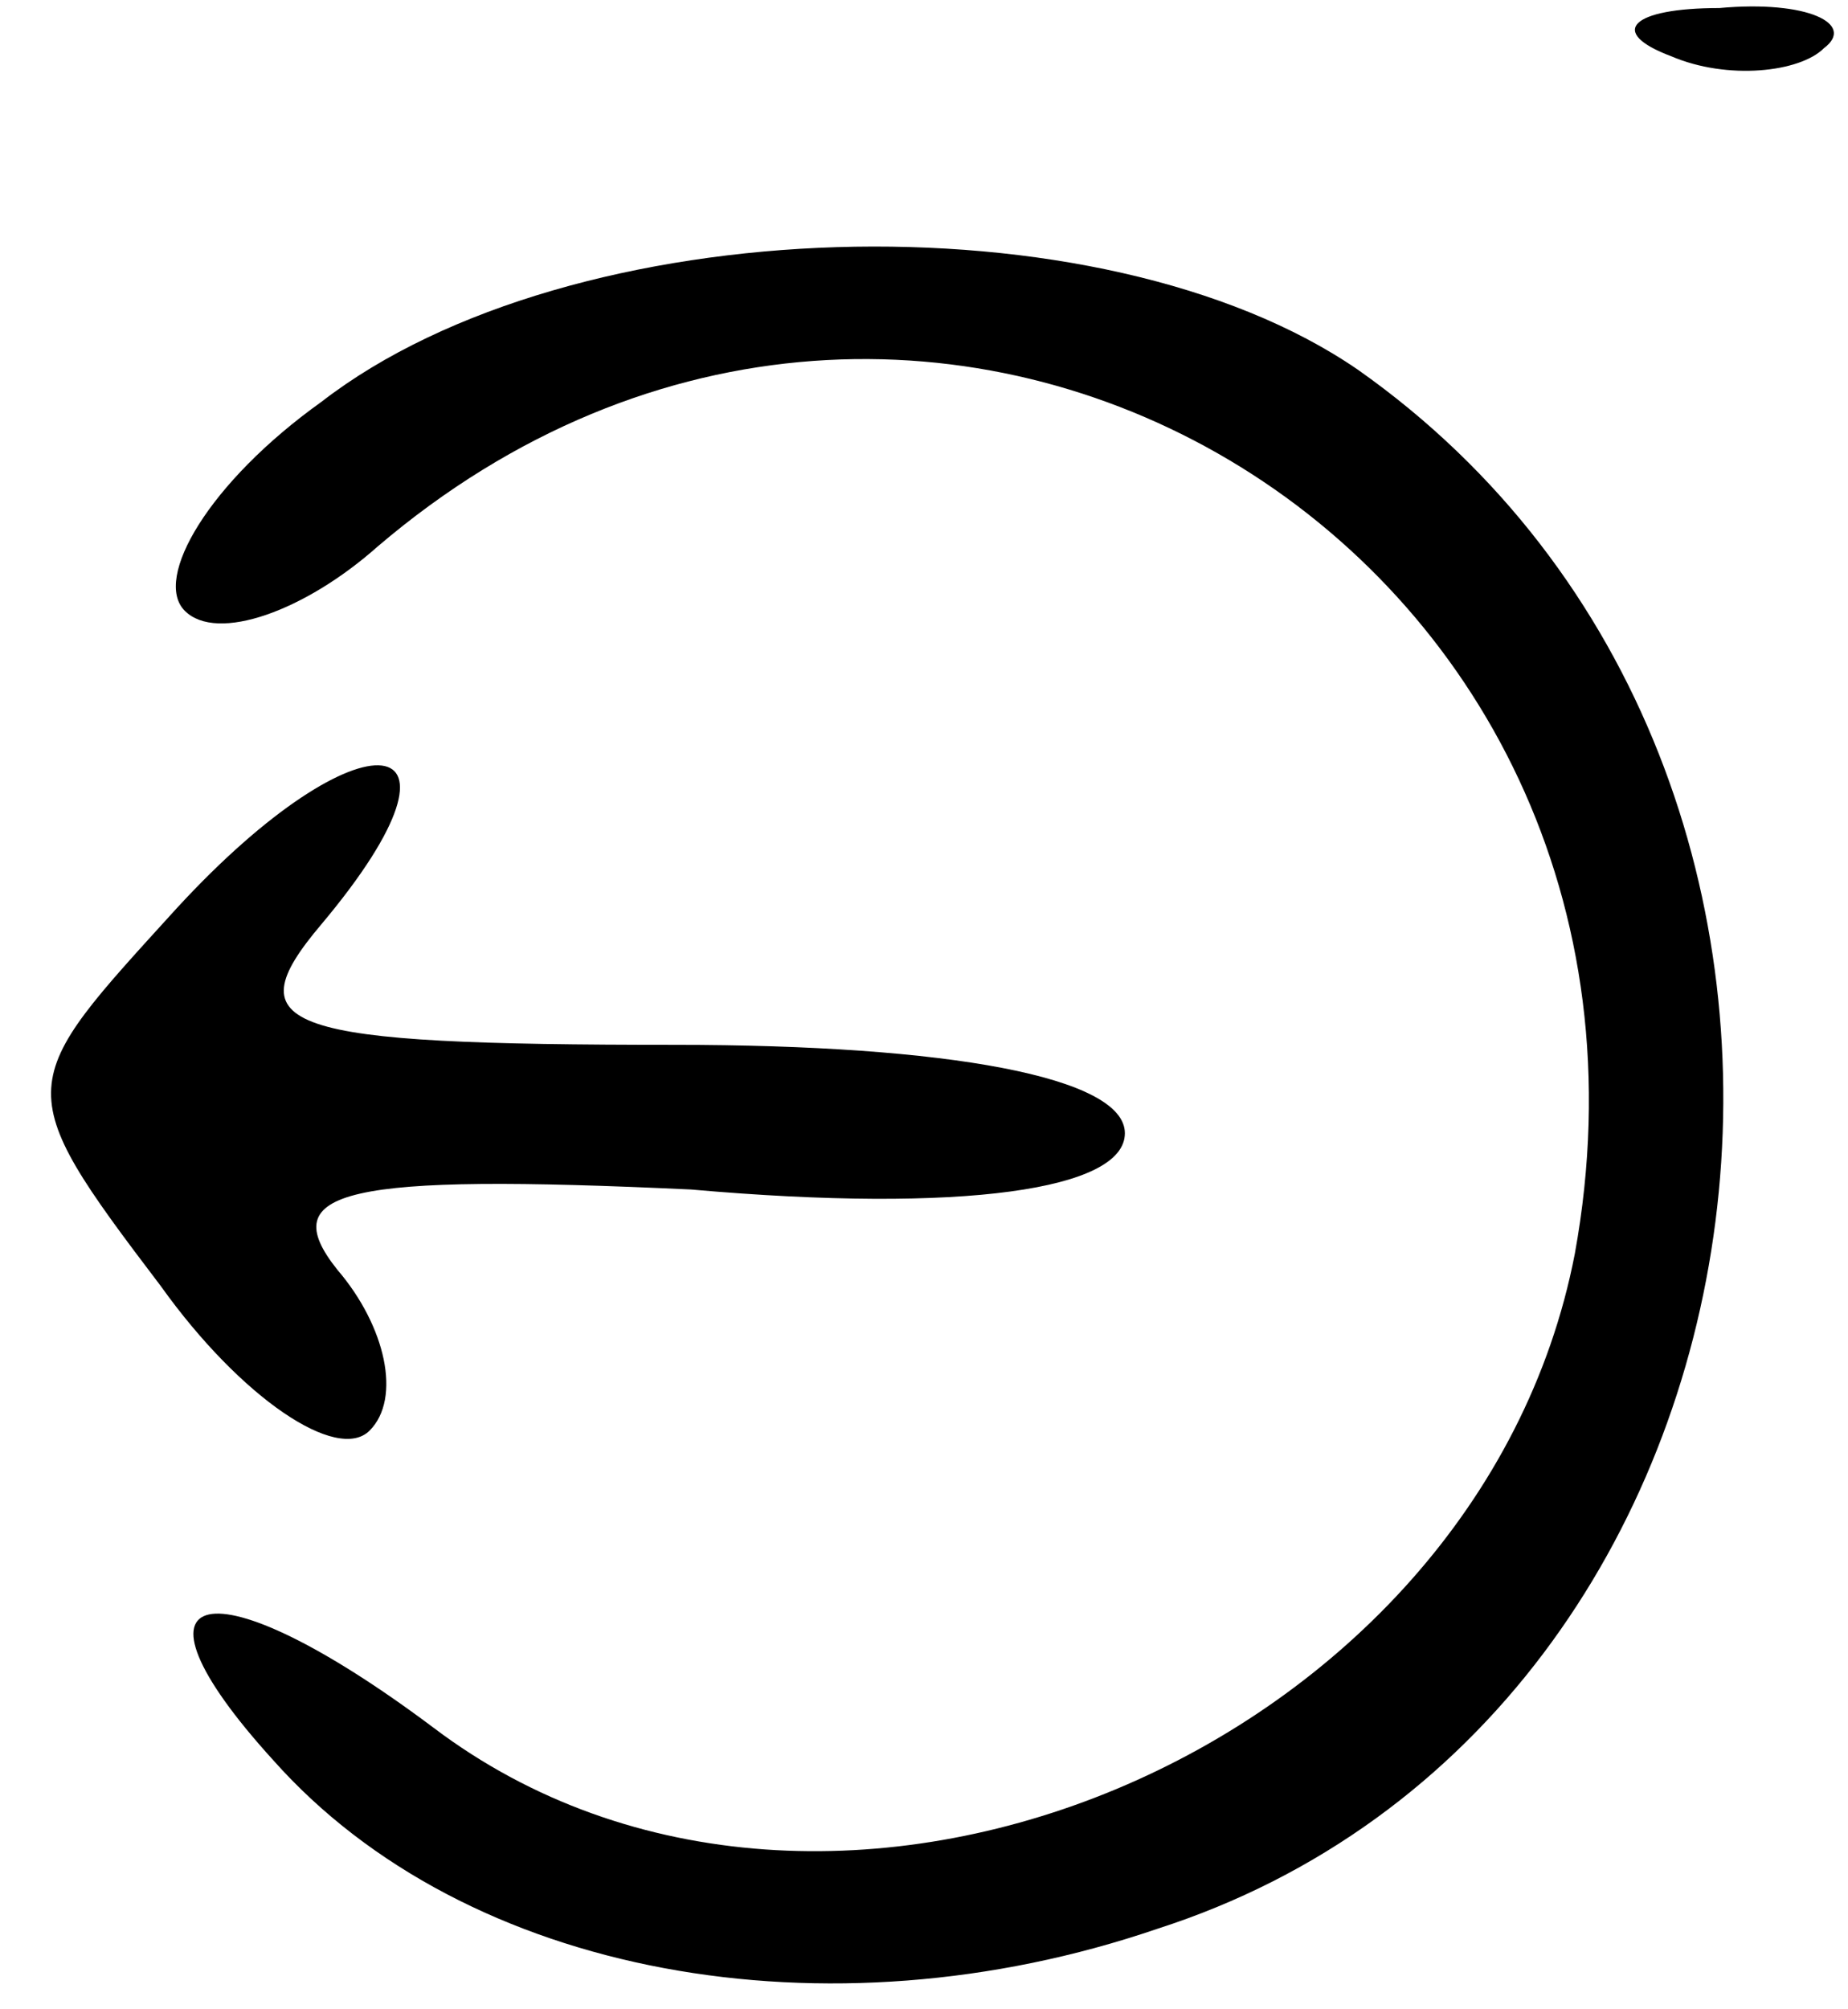<?xml version="1.0" standalone="no"?>
<!DOCTYPE svg PUBLIC "-//W3C//DTD SVG 20010904//EN"
 "http://www.w3.org/TR/2001/REC-SVG-20010904/DTD/svg10.dtd">
<svg version="1.0" xmlns="http://www.w3.org/2000/svg"
 width="23pt" height="25pt" viewBox="0 0 23 25"
 preserveAspectRatio="xMidYMid meet">
<g transform="translate(0,25) scale(0.1,-0.1)"
fill="#000000" stroke="none">
<path d="M208 243 c7 -3 16 -2 19 1 4 3 -2 6 -13 5 -11 0 -14 -3 -6 -6z"/>
<path d="M40 200 c-14 -10 -21 -22 -17 -26 4 -4 15 0 24 8 68 58 165 0 149
-88 -12 -62 -93 -96 -142 -59 -28 21 -40 18 -20 -4 24 -27 69 -35 110 -21 81
26 96 144 25 194 -32 22 -98 20 -129 -4z"/>
<path d="M22 137 c-20 -22 -21 -22 -2 -47 10 -14 22 -22 26 -18 4 4 2 13 -4
20 -8 10 1 12 44 10 34 -3 54 0 54 7 0 7 -22 11 -56 11 -49 0 -55 2 -44 15 21
25 5 27 -18 2z"/>
</g>
</svg>
